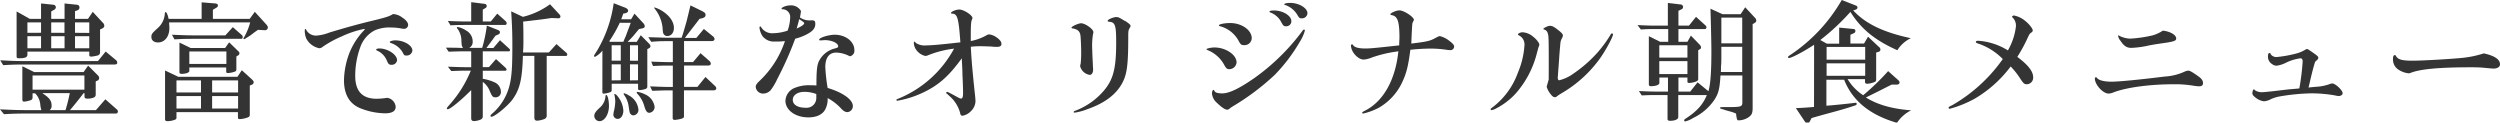 <svg xmlns="http://www.w3.org/2000/svg" viewBox="0 0 621.92 30.49"><defs><style>.cls-1{fill:#343434;}</style></defs><g id="Layer_2" data-name="Layer 2"><g id="Layer_1-2" data-name="Layer 1"><path class="cls-1" d="M0,27.2c3.36.16,4.7.19,6.3.19h4a2.45,2.45,0,0,1-.12-.42,5.23,5.23,0,0,1-.16-1,4.5,4.5,0,0,0-1.28-2.75H8.1v1c0,.51-.2.67-1,.86A5.49,5.49,0,0,1,6,25.28c-.32,0-.44-.16-.44-.55V16.48l2.91,1.44H20.8l1.12-1.6,2.4,2.4a.94.94,0,0,1,.35.67.73.73,0,0,1-.51.7l-.35.16v3.24c0,.48-.2.7-.74.86a3.93,3.93,0,0,1-1.22.19c-.64,0-.83-.13-.83-.61v-.76H20.8c-1.22,1.6-2.34,3-3.39,4.22h6.46l2.34-2.69,2.72,2.4a.91.91,0,0,1,.41.67.52.52,0,0,1-.54.48H6.3c-1.47,0-2.56,0-5.31.16ZM.06,15c3.11.16,3.75.19,6.31.19h18l1.92-2.37,2.46,2.05a.88.88,0,0,1,.42.67c0,.38-.19.51-.8.51H6.37c-2,0-2.88,0-5.57.16Zm6.76-1.44c0,.7-.55.93-2.08.93-.52,0-.61-.1-.61-.52V2.85L7.42,4.7h2.79V.86l3.07.32a.64.64,0,0,1,.61.61.73.73,0,0,1-.42.64l-.73.42V4.7h3.32V.86l3.07.32a.65.65,0,0,1,.64.68.72.72,0,0,1-.51.7l-.6.22V4.7h3.23l1.18-1.76L25.53,5.6a1.15,1.15,0,0,1,.42.8c0,.32-.19.54-.64.74l-.42.19v5.6a.81.81,0,0,1-.67.89,7.88,7.88,0,0,1-1.53.26c-.36,0-.48-.13-.48-.42v-.83H6.82Zm3.39-5.41V5.57H6.82V8.16ZM6.82,12h3.39V9H6.82ZM21,22.3V18.78H8.1V22.3Zm-10.49.87c1.76,1.12,2.33,1.88,2.33,3.1a1.28,1.28,0,0,1-.48,1.12h3.94a43,43,0,0,0,1.06-4.22Zm5.53-15V5.57H12.74V8.16ZM12.74,12h3.32V9H12.74Zm9.47-3.81V5.57H18.66V8.16ZM18.66,12h3.55V9H18.66Z"/><path class="cls-1" d="M42.08,5.57c0,.51.06,1,.06,1.37,0,2.15-1.15,3.62-2.84,3.62-1,0-1.64-.54-1.64-1.34s.16-.93,1.8-2.44A5.15,5.15,0,0,0,41,3.39c0-.25.07-.38.23-.38s.54.64.7,1.69h8.23V.58L53.6.86c.41.07.61.2.61.52a.6.6,0,0,1-.35.51l-.9.54V4.7h9.15l1.28-1.76,2.88,3.17a1.5,1.5,0,0,1,.38.74.78.78,0,0,1-.6.67h-.16l-1.73-.1a7.31,7.31,0,0,1-.67.48c-.39.29-.74.55-1.09.84-1.57,1-1.57,1-1.67,1s-.16-.07-.16-.13,0-.13.2-.42a16.26,16.26,0,0,0,1.47-3.61ZM43.9,29.28c0,.29-.12.41-.48.54a5.29,5.29,0,0,1-1.72.32c-.45,0-.64-.13-.64-.48V17.54l3.29,1.56H59.07l1.09-1.63,2.46,2.24c.39.35.48.51.48.77a.61.61,0,0,1-.41.57l-.55.23v7.29c0,.42-.25.61-1,.8a5.9,5.9,0,0,1-1.5.26c-.35,0-.45-.1-.45-.51V27.9H43.9ZM42.78,8.64c3,.13,4.2.16,5.54.16h7.74l1.86-2.05L60.13,8.7a.67.67,0,0,1,.25.52.4.4,0,0,1-.45.44H48.32c-1.89,0-2.53,0-4.93.13ZM50,23V20H43.9V23Zm0,4V23.9H43.9V27ZM47.1,17.66c0,.39-.83.71-1.92.71-.38,0-.54-.13-.54-.42V10.59l2.78,1.35H56l1-1.41,2.21,2.14c.29.26.35.35.35.58a.56.56,0,0,1-.35.54l-.41.26v3.2c0,.38-.16.54-.68.67a6.18,6.18,0,0,1-1.4.25c-.32,0-.45-.09-.45-.38v-1H47.1Zm0-1.76h9.22V12.8H47.1ZM59.23,23V20H52.77V23Zm0,4V23.9H52.77V27Z"/><path class="cls-1" d="M100.09,4.38c1,.64,1.44,1.28,1.44,1.86a1,1,0,0,1-1,.93,3.79,3.79,0,0,1-.64-.07,12.49,12.49,0,0,0-2.4-.25,9.26,9.26,0,0,0-4.26.7,7.46,7.46,0,0,0-3.58,4.13,20.72,20.72,0,0,0-1.28,7.2c0,3.81,1.76,5.69,5.34,5.69a19,19,0,0,0,2.53-.22.44.44,0,0,1,.19,0,2.46,2.46,0,0,1,2,2.24c0,1.05-.9,1.6-2.63,1.6A17.16,17.16,0,0,1,90,27.07C87,26,85.57,23.58,85.57,19.93a20.28,20.28,0,0,1,1.31-6.65,17.44,17.44,0,0,1,3.55-5.6,1.69,1.69,0,0,0,.32-.38c0-.07-.1-.1-.16-.1A24.44,24.44,0,0,0,85,9.06a26,26,0,0,0-4.77,2.62,1.31,1.31,0,0,1-.8.32,4.68,4.68,0,0,1-3.23-2.4,5.1,5.1,0,0,1-.38-2.11c0-.16.06-.26.16-.26s.12,0,.28.35a2.78,2.78,0,0,0,2.37,1.28,11.05,11.05,0,0,0,3.3-.76c3.71-1.12,6.78-2,10.94-3s4.19-1.22,4.9-1.6A4,4,0,0,1,100.09,4.38ZM98.78,15a1.31,1.31,0,0,1-1.34,1.12c-.67,0-.83-.16-1.22-1.09a4.59,4.59,0,0,0-2.46-2.46c-.1-.07-.19-.13-.19-.23s.28-.29.76-.29C96.48,12.06,98.78,13.57,98.78,15Zm3.81-2.43a1.39,1.39,0,0,1-1.47,1.24c-.51,0-.58,0-1-.86a5.25,5.25,0,0,0-2.88-2.24c-.16-.06-.28-.19-.28-.29s.54-.38,1.4-.38C100.51,10.05,102.59,11.29,102.59,12.58Z"/><path class="cls-1" d="M113.25,11.87l1.92.07c-.32-.58-.32-.58-.39-1.83a5,5,0,0,0-1-3,.55.55,0,0,1-.13-.23c0-.09.1-.16.22-.16a5.46,5.46,0,0,1,2.08.87,3.1,3.1,0,0,1,1.64,2.78,1.63,1.63,0,0,1-.87,1.54h3.23a34.27,34.27,0,0,0,1.16-5.54l2.75,1.09c.35.13.51.32.51.57a.61.61,0,0,1-.42.55l-.67.29a8.89,8.89,0,0,0-.61.83L121,11.94h1.73L124.38,10l2.18,2c.22.19.32.32.32.48a.3.3,0,0,1-.32.29H120.1V16.7h1.53l1.76-2,2.21,2c.29.26.41.42.41.61s-.15.29-.38.29H120.1v2a11.71,11.71,0,0,1,2.91.87,2.63,2.63,0,0,1,1.6,2.3,1.3,1.3,0,0,1-1.28,1.44c-.74,0-.9-.16-1.54-1.67a5.1,5.1,0,0,0-1.69-2.17V29a.81.81,0,0,1-.61.77,4.3,4.3,0,0,1-1.57.35c-.48,0-.7-.23-.7-.71v-7c-2.5,2.53-5.25,4.77-5.83,4.77a.21.21,0,0,1-.22-.2c0-.16.09-.28.57-.83a29.22,29.22,0,0,0,5.38-8.57h-1.41c-.73,0-.8,0-3.45.09l-.84-1.08c2.5.09,3.4.12,4.29.12h1.51V12.77h-2c-.58,0-.8,0-3.62.09l-.67-1Zm-1.83-6.65c2.28.09,3.2.12,4.29.12h1.51V.54l3.36.42a.58.58,0,0,1,.51.51.64.64,0,0,1-.35.55l-.64.38V5.34h2l1.6-1.95,2,1.79a.91.91,0,0,1,.35.61.41.41,0,0,1-.45.42h-9.92c-1.09,0-1.82,0-3.61.09Zm18.66,8.67c-.16,5.92-.8,8.41-2.62,10.91-1.29,1.69-4.42,4.25-5.22,4.25a.25.25,0,0,1-.22-.22c0-.16.12-.32.54-.67a13.71,13.71,0,0,0,4.06-6.4c.64-2.27.84-4.58.84-10.37,0-3.1-.07-4.89-.29-8.57l2.91,1.37a19,19,0,0,0,6.75-3.13l2.37,2.56a.79.79,0,0,1,.22.51c0,.29-.29.48-.64.41l-.13,0-1.44-.06c-2.62.38-2.62.38-7.07.89.07,1.83.07,2.76.07,4.42,0,1.41,0,2-.1,3.26h6.43l1.89-2.08,2.46,2.15a.73.73,0,0,1,.23.48c0,.19-.16.32-.42.32H136V28.64a.9.9,0,0,1-.67,1,5.6,5.6,0,0,1-1.73.38c-.45,0-.67-.25-.67-.8V13.89Z"/><path class="cls-1" d="M149.86,12.58A5.41,5.41,0,0,1,148,14.14a.21.21,0,0,1-.22-.22c0-.13,0-.13.77-1.34A31.73,31.73,0,0,0,152.67.8l2.82,1.09c.48.19.77.48.77.77s-.26.54-.74.64l-.48.09c-.22.67-.26.8-.51,1.41H157l.84-1.41L160,5.73a1.22,1.22,0,0,1,.39.8c0,.32-.26.48-.8.57l-.61.13c-.26.29-.32.35-1,1.19s-1.21,1.34-1.85,2h2.27l1-1.66,1.86,1.88c.51.52.54.58.54.84s-.09.38-.45.57l-.32.16v9.22a.63.63,0,0,1-.44.7,6.06,6.06,0,0,1-1.48.29c-.25,0-.38-.13-.38-.35V20.83h-6.56v1.6c0,.35-.19.51-1,.7a4.52,4.52,0,0,1-1,.16c-.23,0-.32-.09-.32-.41Zm1.63,13.79c0,2-1.06,3.77-2.34,3.77a1.31,1.31,0,0,1-1.31-1.28c0-.57.22-1,1.28-2a4.14,4.14,0,0,0,1.5-2.88c0-.23.07-.35.2-.35C151.17,23.65,151.49,25,151.49,26.37Zm2.69-20.71a32,32,0,0,1-2.63,4.61l.23.13h3.29a2.21,2.21,0,0,0,.16-.42c.16-.35.32-.7.45-1,.32-.9,1.06-2.82,1.22-3.3Zm.25,9.44V11.26h-2.27V15.1Zm0,4.87V16h-2.27v4Zm-1.63,3.61c0-.06.06-.19.13-.19s.25.06.48.29a6.21,6.21,0,0,1,1.66,3.84c0,1.15-.61,2.05-1.37,2.05a1.07,1.07,0,0,1-1.12-1,5.2,5.2,0,0,1,.19-1.09,12.5,12.5,0,0,0,.29-2.21,8.1,8.1,0,0,0-.2-1.6Zm3.58.13a4.5,4.5,0,0,1,2.44,3.52,1.36,1.36,0,0,1-1.25,1.47.84.84,0,0,1-.58-.22c-.35-.35-.35-.35-.61-2.08a6.29,6.29,0,0,0-1.15-2.82.68.68,0,0,1-.09-.25.13.13,0,0,1,.12-.13A3.63,3.63,0,0,1,156.38,23.71Zm2.34-8.61V11.26h-2V15.1Zm0,4.87V16h-2v4Zm1.7,3.48a4,4,0,0,1,2.43,3.14,1.46,1.46,0,0,1-1.31,1.47c-.58,0-.9-.45-1.25-1.63a7.27,7.27,0,0,0-1.73-3.1c-.13-.16-.16-.23-.16-.32s.06-.16.19-.16A6.77,6.77,0,0,1,160.42,23.45Zm.86-14.2,4.29.13h4c.32-.9.89-2.85,1.28-4.26l.92-3.78,2.82,1.38c.74.38.93.58.93,1s-.26.64-.8.8L174,4.7c-.09.16-.7.93-1.79,2.34l-1.54,2c-.06.1-.19.26-.28.39h2.84L175.1,7.2,177.31,9a1,1,0,0,1,.45.71c0,.29-.29.51-.67.51h-6.92v5.22h2.24l1.86-2.21,2.14,1.88a1,1,0,0,1,.42.74c0,.26-.26.45-.61.45h-6.05v5.31h3.33l2-2.46,2.37,2.24a.87.87,0,0,1,.32.6c0,.29-.29.48-.64.48h-7.4v6.44c0,.32-.09.44-.57.6a8.47,8.47,0,0,1-1.73.32c-.35,0-.51-.16-.51-.48V22.49H166c-.7,0-1,0-3.74.1l-.54-1.09c1,0,1.88.07,2.2.07l2.08.06h1.38V16.32h-1.09c-1.41,0-1.85,0-3.84.1L162,15.33c2.34.09,2.85.09,4.29.13h1.09V10.24h-1.79c-.93,0-1.67,0-3.59.16Zm2.62-7c2.34,1.19,3.75,2.95,3.75,4.71,0,1.18-.68,2-1.64,2a1,1,0,0,1-.92-.51c-.16-.26-.16-.26-.29-1.76a9,9,0,0,0-2-4.61.54.54,0,0,1-.06-.16s0-.06.1-.06A4.85,4.85,0,0,1,163.9,2.27Z"/><path class="cls-1" d="M192.8,10.33A3.57,3.57,0,0,1,189.7,9a4.79,4.79,0,0,1-.77-2.18.22.22,0,0,1,.22-.22c.1,0,.16,0,.26.26a3.21,3.21,0,0,0,3,1.4,11.65,11.65,0,0,0,3.52-.64,10.47,10.47,0,0,0,.64-3.32,1.92,1.92,0,0,0-1.88-2c-.2,0-.26,0-.26-.13,0-.38,1.22-.83,2.18-.83a2.83,2.83,0,0,1,2.65,1.41c-.09.73-.16,1-.25,1.6a4.18,4.18,0,0,0,2.81.7c.83,0,1,.16,1,.93,0,1-.57,1.73-2,2.5a13,13,0,0,1-3,1.15,83.64,83.64,0,0,1-4.45,10,14.76,14.76,0,0,1-1.63,2.78,2.55,2.55,0,0,1-1.92.87,1.82,1.82,0,0,1-1.82-1.7c0-.42.29-.83,1-1.5a24.11,24.11,0,0,0,6.27-9.86A16.62,16.62,0,0,1,192.8,10.33Zm11.39-.28a.67.67,0,0,1-.22,0,.2.2,0,0,1-.19-.19c0-.48,2.36-1.22,3.87-1.22,2.72,0,4.89,1.7,4.89,3.81A1.37,1.37,0,0,1,211.39,14a7.54,7.54,0,0,0-3.36-.92c-1.76,0-2.72,1.28-2.72,3.61a43.67,43.67,0,0,0,.58,5.19c3.77,1.12,6.27,2.91,6.27,4.48a1.48,1.48,0,0,1-1.35,1.53c-.51,0-1-.25-1.66-1a13,13,0,0,0-3.26-2.49,5.49,5.49,0,0,1-.64,2.91c-.74,1.25-2.18,1.89-4.16,1.89-3.23,0-5.7-1.8-5.7-4.16a3.66,3.66,0,0,1,1.92-3,9.1,9.1,0,0,1,4.23-.83,15.31,15.31,0,0,1,1.56.06c0-3.42.13-4.83.52-5.82a6,6,0,0,1,4.06-3.39c.7-.2.83-.26.83-.55,0-.8-1.6-1.53-3.33-1.53Zm-1.12,13.34a8.45,8.45,0,0,0-2.94-.54c-1.73,0-2.91.8-2.91,2s1.24,1.95,3.13,1.95a2.43,2.43,0,0,0,2.72-2.49ZM198.18,7.1c1.24-.54,1.88-1,1.88-1.34,0-.13-.12-.26-1.24-1C198.59,5.7,198.53,5.89,198.18,7.1Z"/><path class="cls-1" d="M230.91,13.73a2,2,0,0,1-.7.19,3.83,3.83,0,0,1-2.15-1.34,3.34,3.34,0,0,1-.73-1.8c0-.32.06-.41.19-.41s.06,0,.32.32a4,4,0,0,0,2.62.6c1.25,0,3.75-.22,8.45-.76-.45-6.18-.74-7.14-2.14-7.14a.17.17,0,0,1-.19-.16c0-.35,1.27-.86,2.08-.86,1.08,0,3.26,1.41,3.26,2.11a.83.83,0,0,1-.13.38c-.22.52-.29,1.32-.29,3.84,0,.58,0,.9,0,1.51A13,13,0,0,0,245,9c.74-.41.8-.44,1.09-.44a3.88,3.88,0,0,1,1.73.67c.89.61,1.31,1.15,1.31,1.69s-.42.74-1.12.74c-.19,0-.8,0-1.57-.1-.45,0-1.73-.06-2.37-.06-.83,0-1.4,0-2.56.13.13,2.88.42,6.2,1,11.61.09.8.16,1.57.16,2a3.61,3.61,0,0,1-1.15,2.43,3.74,3.74,0,0,1-2.08,1.12c-.32,0-.52-.19-.58-.64A8.44,8.44,0,0,0,236.32,24c-.16-.13-.32-.29-.48-.45a3,3,0,0,0-.32-.25c-.1-.07-.13-.13-.13-.2a.28.28,0,0,1,.23-.25c.09,0,.09,0,1.15.54,1.85,1,2,1.12,2.33,1.12s.48-.45.48-1.37-.06-2.75-.16-4.71c0-1.08-.06-1.76-.16-3.93-3.29,4.57-5.95,6.88-10.14,8.76a24.18,24.18,0,0,1-5.89,1.8c-.16,0-.22-.07-.22-.2s.06-.16.22-.22a27.52,27.52,0,0,0,14.11-12.54A25.38,25.38,0,0,0,230.91,13.73Z"/><path class="cls-1" d="M272,8a1.72,1.72,0,0,1-.1.51,18.17,18.17,0,0,0-.19,3.75c0,.48.1,2.75.16,3.74,0,.55.06,1,.06,1.35,0,.73-.35,1.28-.83,1.28a2.92,2.92,0,0,1-2.4-2.18,3,3,0,0,1,.13-.58,24.76,24.76,0,0,0,.13-3c0-1.22-.1-3.62-.19-4.13-.16-1-.77-1.47-1.92-1.67-.2,0-.29-.09-.29-.19,0-.32,1.73-1.09,2.4-1.09C270,5.82,272,7.23,272,8Zm7.87-2.81c1.05.67,1.37,1,1.37,1.24a.81.81,0,0,1-.12.39c-.42.67-.45.77-.45,2.62,0,6.31-.29,8.7-1.25,10.75-1.5,3.14-4.45,5.44-9,7a13.69,13.69,0,0,1-3.07.83c-.16,0-.26-.06-.26-.16s.13-.25.58-.38a17.5,17.5,0,0,0,7-5c2.3-2.78,3-5.47,3-12,0-4.13-.25-4.93-1.66-5.06-.35,0-.45-.1-.45-.26,0-.32,1.44-.92,2.17-.92C278.21,4.26,278.37,4.32,279.84,5.22Z"/><path class="cls-1" d="M307.62,15.52a1.83,1.83,0,0,1-1.86,1.69c-.45,0-.74-.22-1.12-.89a8.13,8.13,0,0,0-4.19-3.84c-.29-.13-.32-.16-.32-.26s1-.41,2-.41C304.93,11.81,307.62,13.63,307.62,15.52ZM302,22.37c.19.64.73.86,2.11.86,1.66,0,4.25-1.25,7.87-3.77A53,53,0,0,0,323.84,7.9c.32-.44.41-.54.57-.54s.2.13.2.26a10.47,10.47,0,0,1-1.32,2.88,41.5,41.5,0,0,1-6.14,8.09,60,60,0,0,1-10.37,7.81,6.29,6.29,0,0,0-.64.41c-.51.42-.6.48-.86.48-.51,0-1.41-.6-2.56-1.72a3.43,3.43,0,0,1-1.22-2.34c0-.51.2-.9.45-.86H302ZM311.39,9.5a1.79,1.79,0,0,1-1.92,1.73c-.67,0-.86-.16-1.37-1.12a7.38,7.38,0,0,0-4.58-3.58c-.22-.07-.29-.13-.29-.23,0-.28,1.41-.57,2.79-.57C308.9,5.73,311.39,7.49,311.39,9.5Zm9.86-4.22a1.24,1.24,0,0,1-1.35,1.25c-.54,0-.67-.13-1.15-1a5,5,0,0,0-2.66-2.4c-.22-.07-.28-.13-.28-.26s.32-.26,1.12-.26C319.17,2.62,321.25,3.9,321.25,5.28Zm4-2a1.34,1.34,0,0,1-1.41,1.28c-.55,0-.64-.1-1.09-.84a5.64,5.64,0,0,0-3-2.46c-.19,0-.26-.1-.26-.22s.48-.32,1.51-.32C323.17.74,325.25,2,325.25,3.3Z"/><path class="cls-1" d="M348.86,20.38a14.31,14.31,0,0,1-5.76,6.37,15.63,15.63,0,0,1-4,1.5.21.21,0,0,1-.22-.19c0-.16.1-.22.58-.48,4.67-2.3,7.67-7.68,8.41-14.81a31.84,31.84,0,0,0-6.59,1.53,6.82,6.82,0,0,1-2,.52c-1.47,0-3.2-1.89-3.2-3.53a.24.24,0,0,1,.26-.25c.09,0,.16,0,.29.22.41.55,1.37.8,3,.8,1.28,0,2.18-.09,8.45-.77,0-1,.06-1.5.06-1.95,0-3.9-.44-5.28-1.85-5.56-.32-.07-.42-.1-.42-.2,0-.35,1.47-1,2.27-1,1.09,0,3.59,1.64,3.59,2.34a.75.75,0,0,1-.13.35,1.88,1.88,0,0,0-.26.67c-.06.58-.16,2.37-.25,4.9,3.9-.48,4.6-.64,5.85-1.31.87-.45,1.06-.55,1.25-.55a6.18,6.18,0,0,1,2.37,1.19c.83.64,1.18,1,1.18,1.41a.9.9,0,0,1-1,.89,7.13,7.13,0,0,1-.73-.06,26.25,26.25,0,0,0-4.16-.32,48.45,48.45,0,0,0-5,.29C350.33,16.42,349.89,18.17,348.86,20.38Z"/><path class="cls-1" d="M382.37,13.06a24.09,24.09,0,0,1-5.28,10.17A17.41,17.41,0,0,1,372,27.07a3.12,3.12,0,0,1-.93.32.25.25,0,0,1-.26-.22c0-.1.1-.2.45-.45a18.71,18.71,0,0,0,6.34-8.64,20.6,20.6,0,0,0,1.63-6.75,2.51,2.51,0,0,0-1.38-2.53c-.12-.06-.22-.13-.22-.22,0-.26.58-.55,1.18-.55a4.44,4.44,0,0,1,2.47,1c.89.67,1.66,1.63,1.66,2.08a1.28,1.28,0,0,1-.13.44,4.91,4.91,0,0,0-.22.71Zm2.91,3.64c0-6.11,0-7.77-.22-8.32a1.32,1.32,0,0,0-.81-1c-.25-.06-.31-.09-.31-.22s1.08-.74,1.63-.74,1,.19,2.3,1.25c.61.48.93.86.93,1.15a2,2,0,0,1-.29.8,2.8,2.8,0,0,0-.32,1c-.06.64-.16,1.54-.32,3.91s-.29,3.77-.29,4-.06.57-.06.76c0,.42.13.68.35.68a9.91,9.91,0,0,0,3.52-1.64,32.54,32.54,0,0,0,6-5.24,31.11,31.11,0,0,0,3.2-4.35c.16-.32.26-.42.42-.42a.25.25,0,0,1,.26.22c0,.61-1.7,3.78-3.08,5.76a30.69,30.69,0,0,1-9.56,8.8l-.9.55-.45.35a.82.82,0,0,1-.48.19,1.27,1.27,0,0,1-.86-.54,5.47,5.47,0,0,1-1.18-2.08l.51-1.8Z"/><path class="cls-1" d="M407.36,6.24c2.18.1,3,.13,4.29.13h3.26V.74l3.27.38a.61.61,0,0,1,.51.64.6.6,0,0,1-.29.51l-.86.42V6.37h2.62l1.76-2.18,2.4,2.18a.53.53,0,0,1,.19.38c0,.26-.16.48-.32.48h-6.65V10.4h2.24l.86-1.54,2.21,2.28a1.18,1.18,0,0,1,.32.67.45.45,0,0,1-.26.41l-.45.29v7.2c0,.26-.19.42-.64.61a6.1,6.1,0,0,1-1.56.32c-.32,0-.48-.1-.48-.29V19.29h-2.24v3.49h2.94l1.82-2.3L425,22.69c.51-1.64.74-4.74.74-10,0-1.63-.1-6.24-.23-10.53l3,1.38H433l1.15-1.73,2.5,2.69a1,1,0,0,1,.26.61.67.67,0,0,1-.32.54L436,6v20.8c0,1.44-.23,1.86-1.22,2.5a4.78,4.78,0,0,1-2.14.64c-.48,0-.52,0-.74-1.38,0-.19,0-.32-.06-.32s-.16-.13-1.22-.45l-1.28-.35-.64-.22a4.27,4.27,0,0,1-.48-.13c-.22-.07-.32-.13-.32-.26s0-.19,1.18-.19h.77c3.2,0,3.55-.1,3.59-1.06V18.78H428c-.19,3.23-.48,4.39-1.41,5.89a13.28,13.28,0,0,1-5.37,4.67,6.78,6.78,0,0,1-2,.87.26.26,0,0,1-.25-.29c0-.13.09-.23.32-.39,2.78-1.79,4.38-3.52,5.31-5.88h-7.1v5.5c0,.51-.8.9-2,.9-.48,0-.67-.13-.67-.48V23.65H412c-1.31,0-1.83,0-3.59.09l-.7-1.09c2.24.1,3.14.13,4.29.13h2.94V19.29H412.8v1.35c0,.45-.86.8-2.05.8-.41,0-.57-.13-.57-.45V9L413,10.4h2V7.23h-3.26c-1.44,0-1.86,0-3.55.1Zm12.42,8.09V11.26h-7v3.07Zm0,4.1V15.2h-7v3.23Zm8.44-5.37c0,1.66,0,2.78-.06,3.16s0,.93-.07,1.7h5.32V11.65h-5.19Zm0-2.28h5.19V4.38h-5.19Z"/><path class="cls-1" d="M451.29,11.14c-2.68,1.76-5.63,3.29-6.27,3.29a.22.22,0,0,1-.22-.19c0-.16.16-.32.48-.51A40.87,40.87,0,0,0,458.17,0l3.59,1.41a.51.51,0,0,1,.32.45.6.6,0,0,1-.45.54l-.61.19c3,3.27,7.52,5.47,14.34,6.91a8,8,0,0,0-3.36,3c-5.6-2.5-9-5.28-11.68-9.54a56.11,56.11,0,0,1-7.49,7l1.63.9h3.07v-4l3.56.35a.49.49,0,0,1,.48.48.61.61,0,0,1-.32.54l-.93.42v2.18h3.39l1-1.7,2.72,2.56a.82.82,0,0,1,.36.61.59.59,0,0,1-.39.57l-.67.2v6.62c0,.51-.13.64-.61.8a5.67,5.67,0,0,1-1.6.35c-.38,0-.57-.19-.57-.51v-.64h-4.32a12.54,12.54,0,0,0,3.87,4,60.33,60.33,0,0,0,6.21-6l2.36,2.11c.36.29.48.51.48.71,0,.38-.35.57-.83.54l-.22,0-.93,0c-1.82.93-4.7,2.37-6.4,3.2,2.91,1.8,6.46,2.82,11.26,3.2a9,9,0,0,0-3.52,3.11c-6.84-2-11.07-5.51-13.15-10.72h-4.41v6.46c2.49-.19,5.12-.48,6.75-.67a3.46,3.46,0,0,1,.48-.06.29.29,0,0,1,.32.28c0,.16-.13.29-.42.39-1.82.61-3.26,1.05-6.81,2-1.76.48-1.86.52-4,1.12l-.45.84a.71.71,0,0,1-.61.44c-.22,0-.42-.12-.64-.44l-2.21-3.3c2.18-.1,2.53-.13,4.51-.29ZM464,14.85V11.68h-9.6v3.17Zm0,4v-3.1h-9.6v3.1Z"/><path class="cls-1" d="M505.79,19.26a1.63,1.63,0,0,1-1.6,1.7c-.58,0-.8-.19-1.54-1.28a18.44,18.44,0,0,0-2.46-3.14,30.34,30.34,0,0,1-8.93,8A27.59,27.59,0,0,1,485,27.07a.29.29,0,0,1-.25-.29c0-.16.13-.25,1-.67a39.37,39.37,0,0,0,12.48-11.42,15.42,15.42,0,0,0-6-3.81c-.54-.16-.7-.26-.7-.45s.22-.29.54-.29a15.89,15.89,0,0,1,7.43,2.4,15.45,15.45,0,0,0,2-6,2.78,2.78,0,0,0-.9-2.24c-.06-.07-.09-.1-.09-.13s.25-.32.45-.32a6,6,0,0,1,2.72,1.25c1.05.8,2,2,2,2.46,0,.23-.09.35-.45.61s-.38.35-.8,1.22a37.79,37.79,0,0,1-2.59,4.76C504.57,16.19,505.79,17.76,505.79,19.26Z"/><path class="cls-1" d="M521.73,19.46c.48.54,1.76.86,3.55.86s7.1-.51,13.25-1.28a13.59,13.59,0,0,0,5-1.25,3,3,0,0,1,.86-.22c.35,0,1,.35,2.46,1.4.84.58,1.19,1.09,1.19,1.7s-.39.8-1,.8a10.81,10.81,0,0,1-1.28-.13,27.67,27.67,0,0,0-4.93-.38c-6,0-11.74.77-15,2a3.64,3.64,0,0,1-1.28.32c-1.4,0-3.42-2.21-3.42-3.77a.29.29,0,0,1,.29-.29C521.5,19.2,521.54,19.23,521.73,19.46Zm19.64-9.89c0,.51-.41.7-2.14,1-2.14.32-2.91.41-4.61.73a23.39,23.39,0,0,1-4.41.61c-1.16,0-1.86-.48-2.72-1.79a2.61,2.61,0,0,1-.58-1.18.15.15,0,0,1,.16-.13s.06,0,.22.13a6.3,6.3,0,0,0,2.66.67,32.23,32.23,0,0,0,5.63-.83,9.45,9.45,0,0,0,2.47-1.16C539.93,7.84,541.37,8.7,541.37,9.57Z"/><path class="cls-1" d="M572.83,15.23c0-.45-.22-.73-.54-.73a11.85,11.85,0,0,0-3.65,1.12,7.3,7.3,0,0,1-2.31.73,1.89,1.89,0,0,1-1.12-.42,2.1,2.1,0,0,1-1-2c0-.51.13-.74.39-.74s.12,0,.35.39a1.72,1.72,0,0,0,1.4.61,30.53,30.53,0,0,0,5.09-.93,9,9,0,0,0,1.89-.8c.35-.23.45-.26.58-.26s.22,0,1.63,1c1,.7,1.18.89,1.18,1.18s-.13.39-.8,1c-.77,2.56-1,3.78-1.63,6.4.83-.1,1.6-.16,1.86-.19a11.55,11.55,0,0,0,3.58-.74,1.67,1.67,0,0,1,.45-.09c.8,0,2.59,1.69,2.59,2.43,0,.38-.42.7-1,.7a5.2,5.2,0,0,1-.93-.16,34.75,34.75,0,0,0-5.85-.51,52.1,52.1,0,0,0-7.88.77,9.16,9.16,0,0,0-2.17.67,4.29,4.29,0,0,1-1.76.54,4.35,4.35,0,0,1-2-.86c-.64-.51-.86-.77-.86-1.12,0-.51.19-1,.38-1s.07,0,.16.16a3,3,0,0,0,2.08.54c.32,0,.32,0,2.69-.25,2.21-.26,4-.48,4.26-.48L572,22A57.74,57.74,0,0,0,572.83,15.23Z"/><path class="cls-1" d="M621.92,16c0,.64-.64,1.06-1.63,1.06-.29,0-1.32-.1-2.69-.23-.67-.06-1.63-.09-2.82-.09-8,0-12.73.44-15.13,1.4a1.15,1.15,0,0,1-.45.1,5.69,5.69,0,0,1-2.75-1.06,3,3,0,0,1-1.15-2.59c0-.57.16-.89.48-.89.09,0,.16.06.32.32.48.8,1.53,1.08,4.09,1.08s10.4-.47,12.61-.73a25.67,25.67,0,0,0,5.09-1.09C620.57,13.86,621.92,14.78,621.92,16Z"/></g></g></svg>